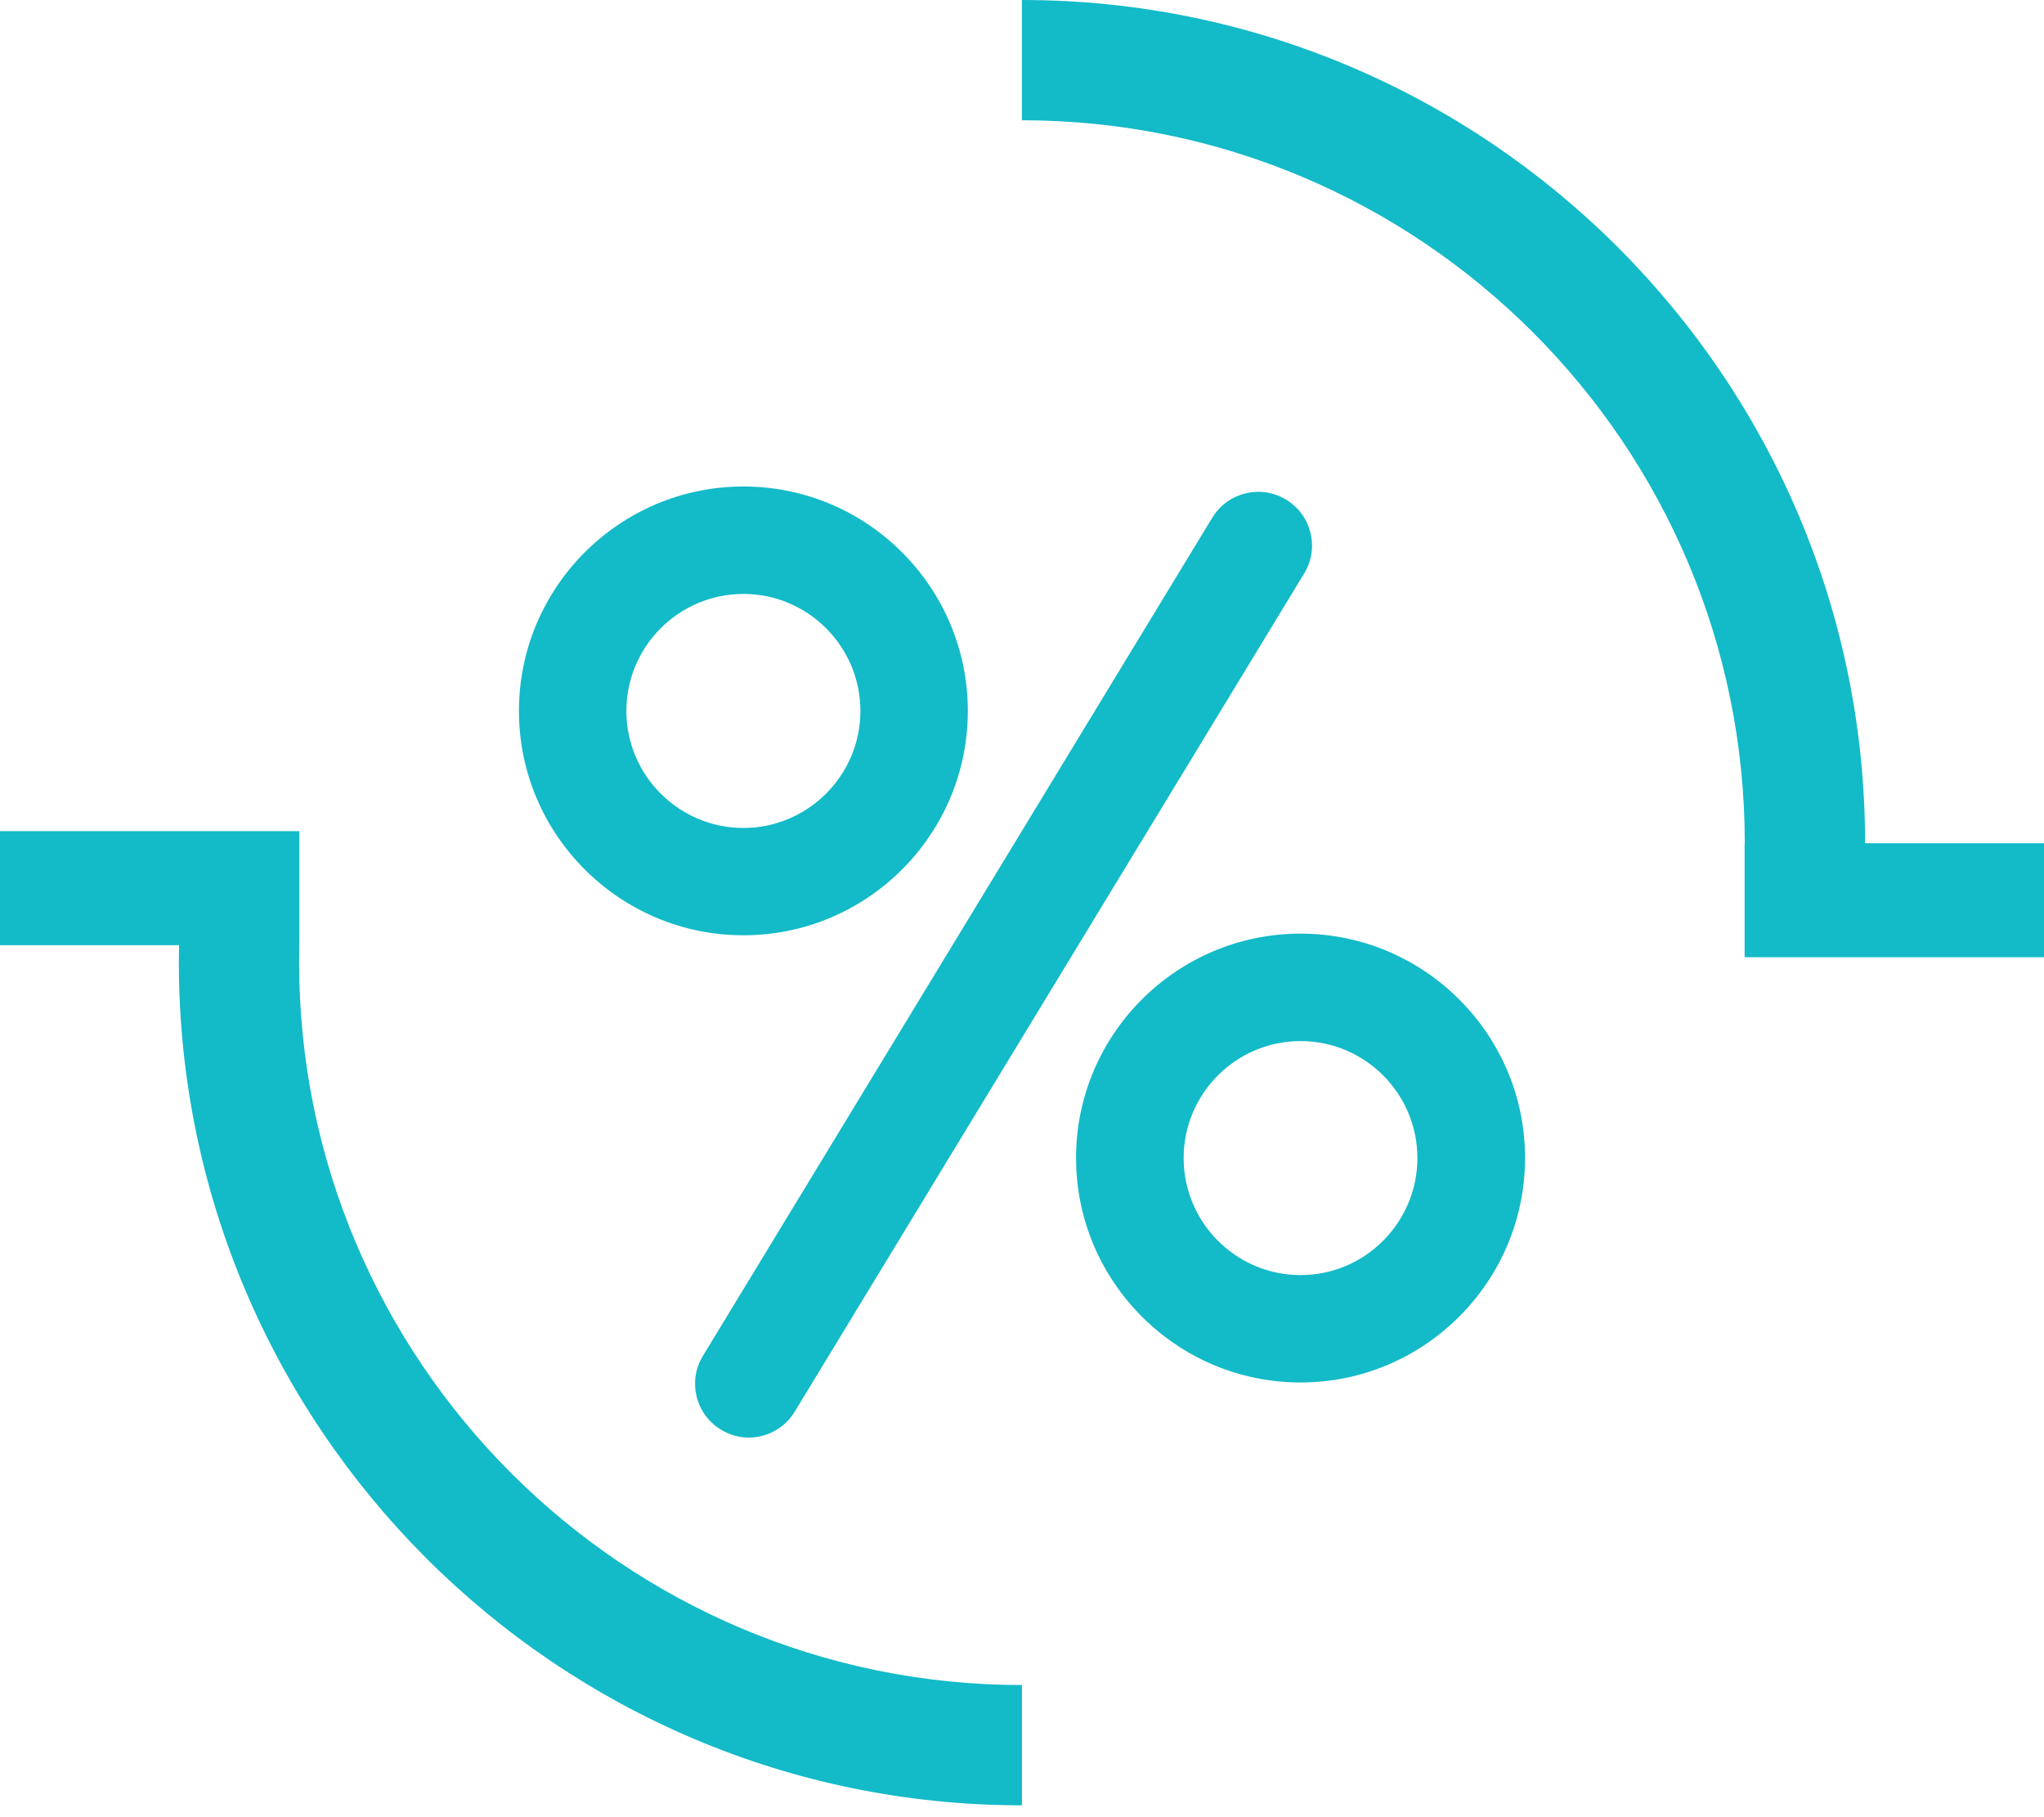 <?xml version="1.0" encoding="utf-8"?>
<!-- Generator: Adobe Illustrator 16.0.0, SVG Export Plug-In . SVG Version: 6.00 Build 0)  -->
<!DOCTYPE svg PUBLIC "-//W3C//DTD SVG 1.1//EN" "http://www.w3.org/Graphics/SVG/1.1/DTD/svg11.dtd">
<svg version="1.1" id="图层_1" xmlns="http://www.w3.org/2000/svg" xmlns:xlink="http://www.w3.org/1999/xlink" x="0px" y="0px"
	 width="36px" height="32px" viewBox="0 0 36 32" enable-background="new 0 0 36 32" xml:space="preserve">
<g>
	<path fill="#13BAC8" d="M13.094,16.47c2.179,0,3.952-1.772,3.952-3.95c0-2.18-1.773-3.953-3.952-3.953
		c-2.18,0-3.954,1.773-3.954,3.953C9.14,14.698,10.914,16.47,13.094,16.47z M13.094,10.459c1.135,0,2.06,0.925,2.06,2.062
		c0,1.132-0.925,2.059-2.06,2.059c-1.138,0-2.062-0.927-2.062-2.059C11.032,11.384,11.956,10.459,13.094,10.459z"/>
	<path fill="#13BAC8" d="M12.695,25.174c0.154,0.096,0.325,0.141,0.492,0.141c0.319,0,0.631-0.162,0.81-0.456l8.973-14.761
		c0.271-0.445,0.131-1.027-0.318-1.299c-0.446-0.272-1.028-0.128-1.3,0.316L12.38,23.877C12.109,24.322,12.25,24.903,12.695,25.174z
		"/>
	<path fill="#13BAC8" d="M22.906,16.441c-2.179,0-3.954,1.772-3.954,3.95c0,2.181,1.775,3.954,3.954,3.954
		c2.178,0,3.954-1.773,3.954-3.954C26.86,18.213,25.084,16.441,22.906,16.441z M22.906,22.454c-1.136,0-2.059-0.926-2.059-2.062
		c0-1.133,0.922-2.059,2.059-2.059c1.136,0,2.058,0.926,2.058,2.059C24.964,21.527,24.042,22.454,22.906,22.454z"/>
	<path fill="#13BAC8" d="M5.268,16.94l0.005-0.366H5.272v-1.938H0v2.008h3.155C3.153,16.743,3.15,16.842,3.15,16.94
		c0,8.188,6.661,14.851,14.849,14.851v-2.118C10.979,29.673,5.268,23.961,5.268,16.94z"/>
	<path fill="#13BAC8" d="M32.849,14.849C32.849,6.661,26.187,0,17.999,0v2.118c7.021,0,12.731,5.711,12.731,12.731h-0.003v2.008H36
		v-2.008H32.849z"/>
</g>
</svg>
